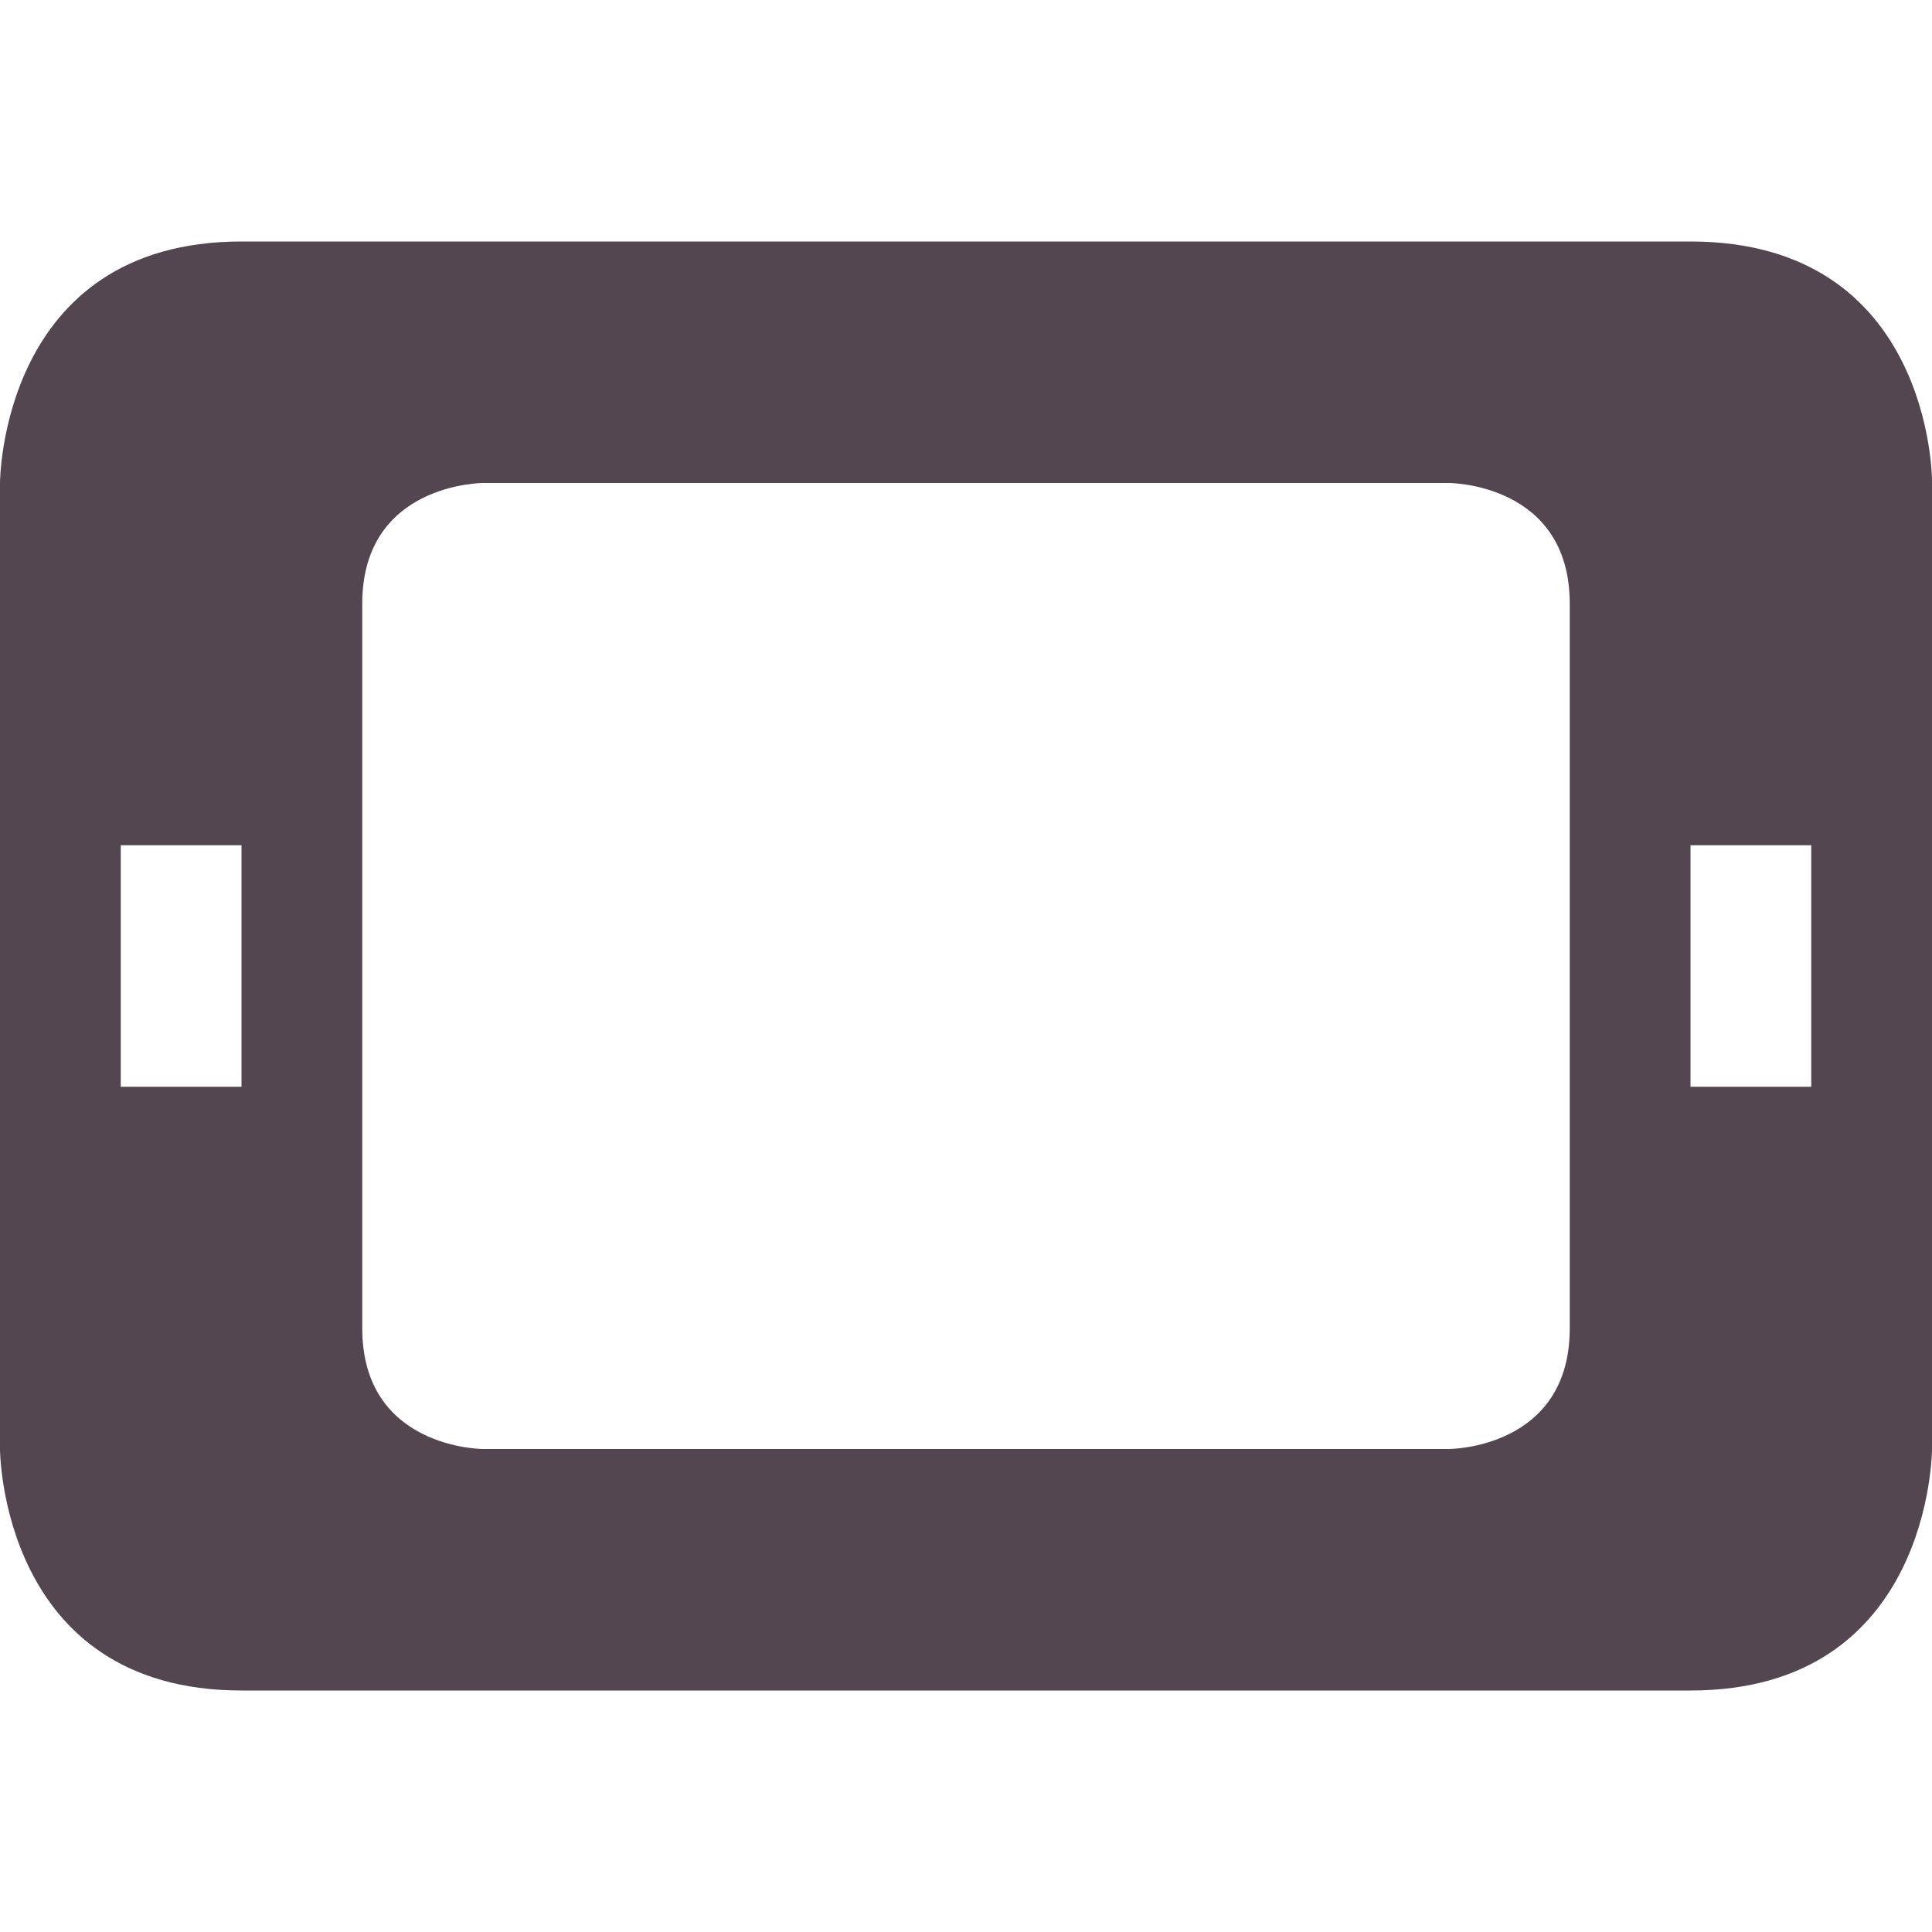 <svg xmlns="http://www.w3.org/2000/svg" viewBox="0 0 16 16"><path d="M0 4v8s0 2 2 2h12c2 0 2-2 2-2V3.978S16 2 14 2H2C0 2 0 4 0 4m3 1c0-1 1-1 1-1h8s1 0 1 1v6c0 1-1 1-1 1H4s-1 0-1-1zM1 7h1v2H1Zm13 0h1v2h-1z" style="color:#534650;fill:currentColor;fill-opacity:1;stroke:none"/></svg>
